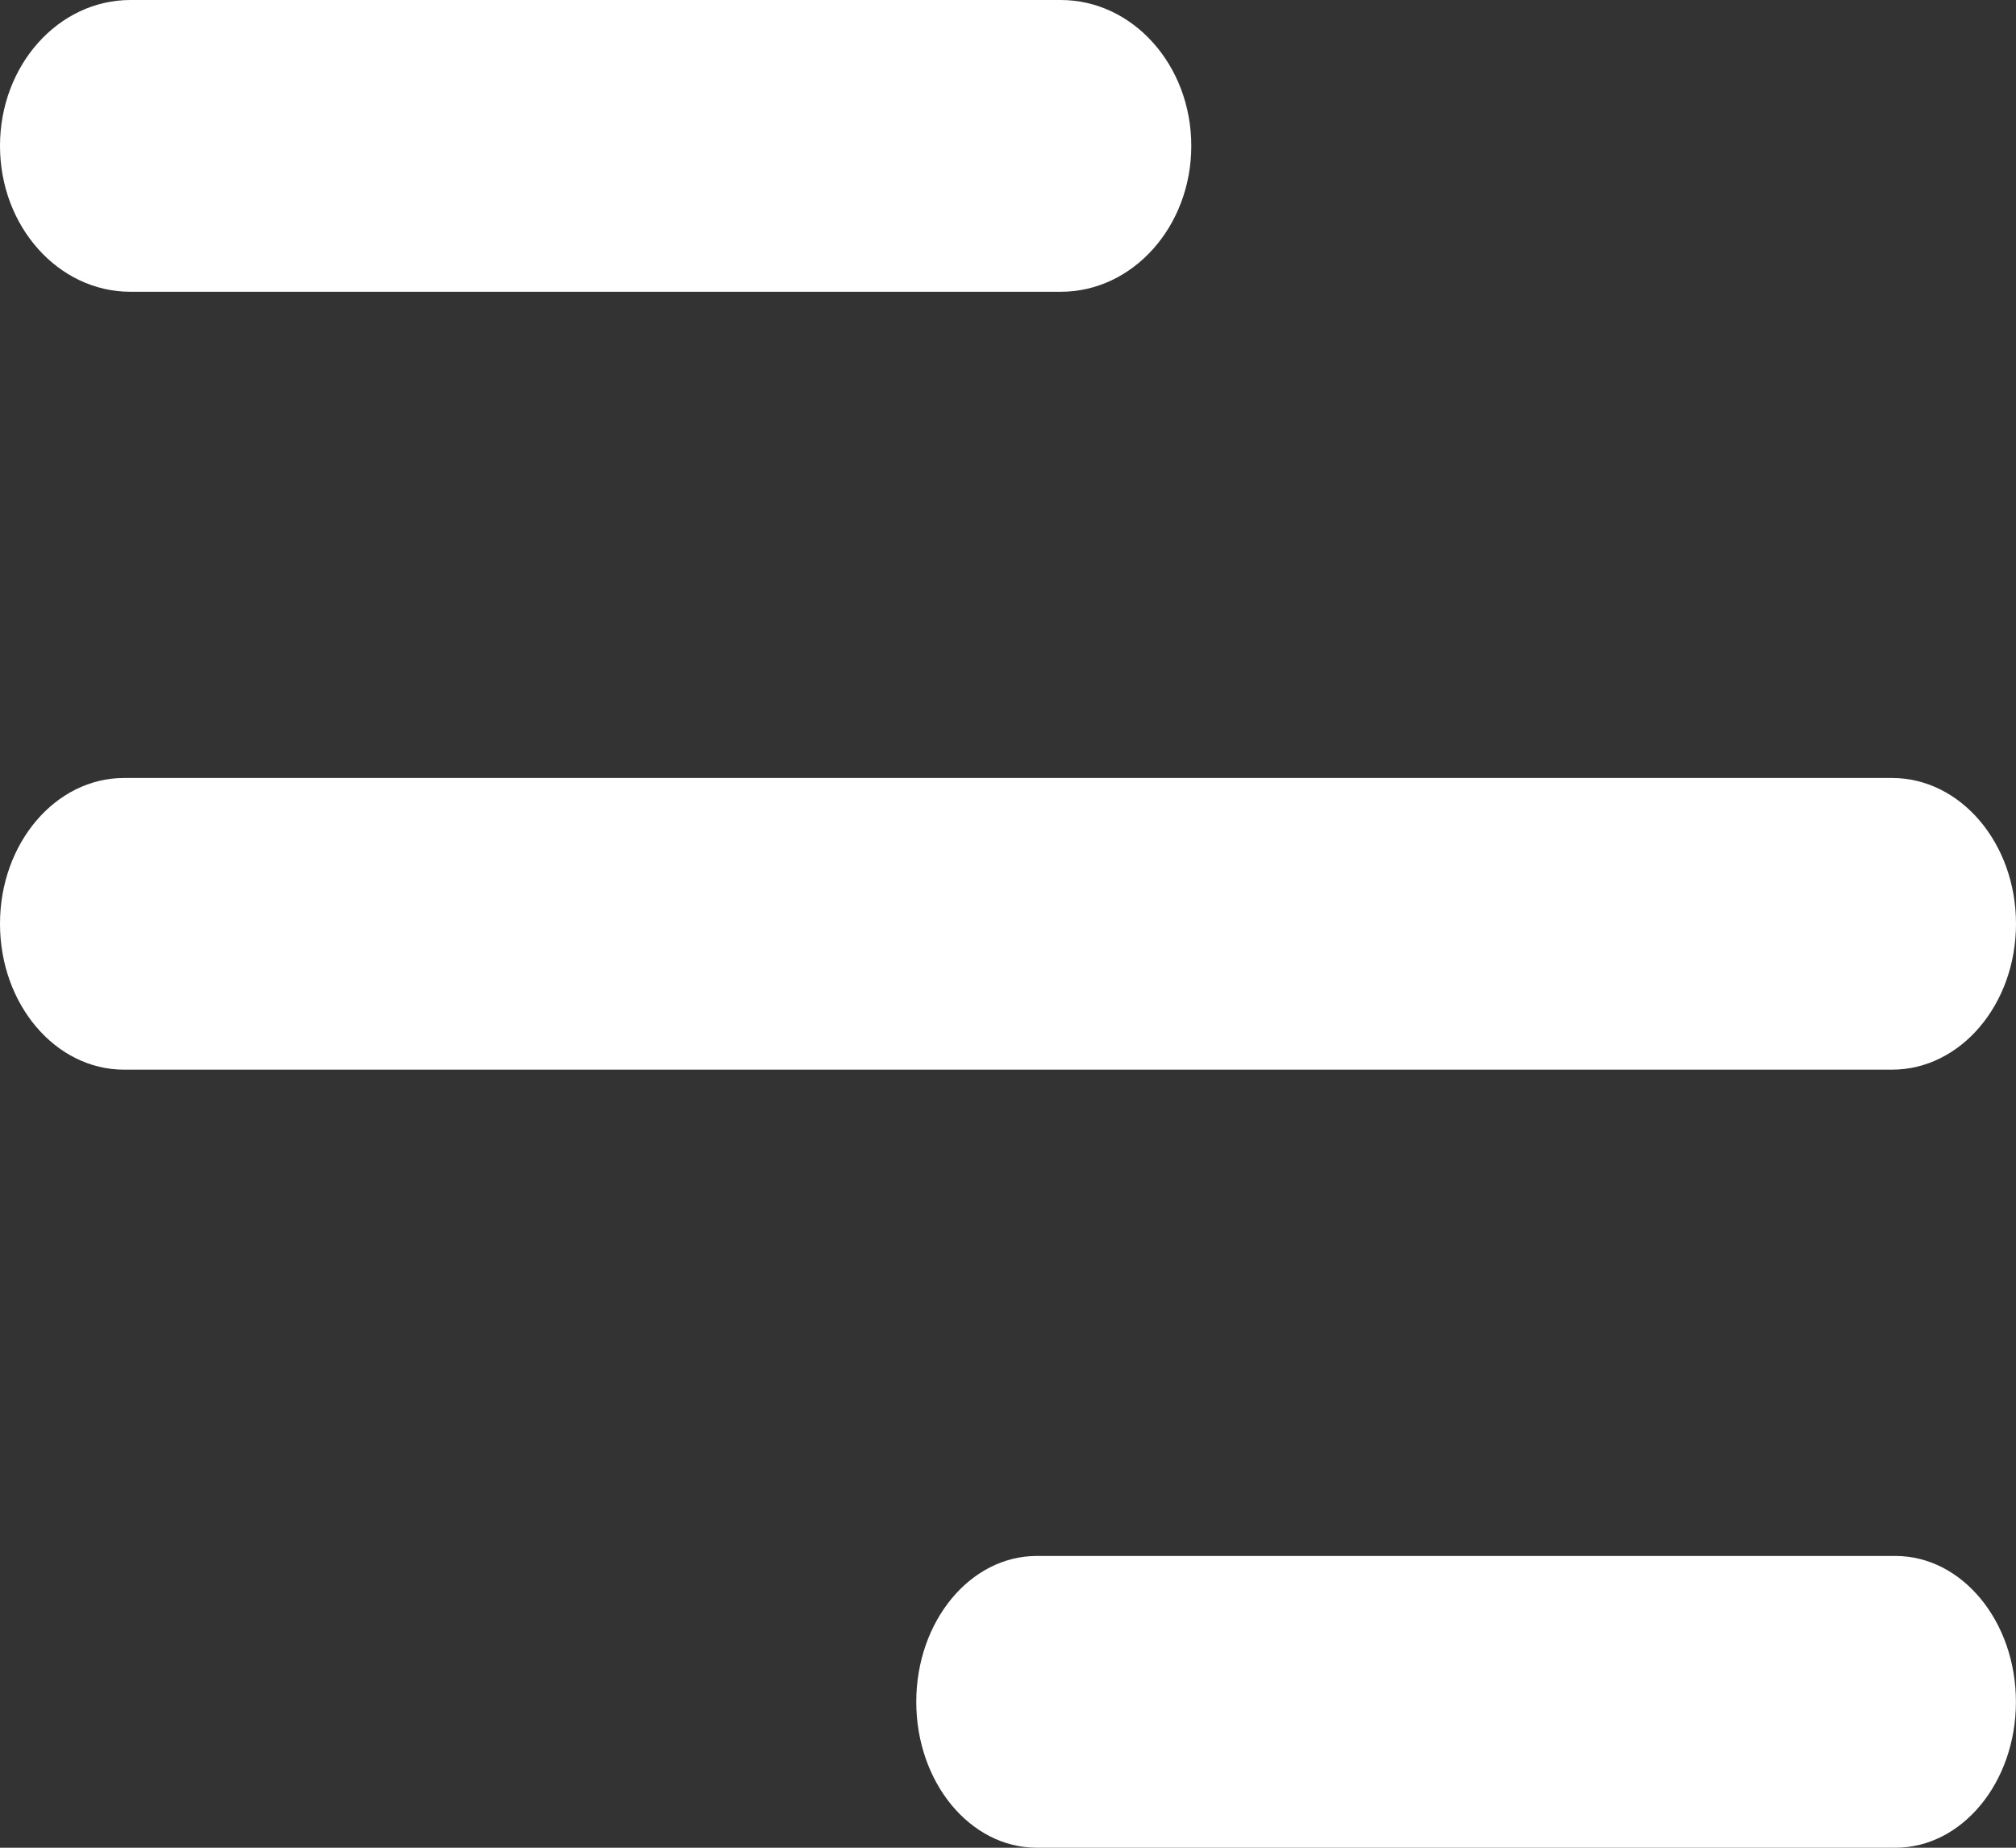 <svg width="24" height="22" viewBox="0 0 24 22" fill="none" xmlns="http://www.w3.org/2000/svg">
<rect x="0" y="0" width="24" height="22" fill="#333333" stroke="none"/>
<g clip-path="url(#clip0_2159_4124)">
<path d="M1.553 3.474H12.628C13.487 3.474 14.182 2.696 14.182 1.737C14.182 0.777 13.487 0 12.628 0H1.553C0.695 0 0 0.777 0 1.737C0 2.696 0.695 3.474 1.553 3.474Z" fill="white"/>
<path d="M1.476 12.736H22.524C23.34 12.736 24 11.959 24 10.999C24 10.04 23.34 9.263 22.524 9.263H1.476C0.661 9.263 0 10.04 0 10.999C0 11.959 0.661 12.736 1.476 12.736Z" fill="white"/>
<path d="M22.565 18.526H12.342C11.55 18.526 10.908 19.304 10.908 20.263C10.908 21.223 11.55 22 12.342 22H22.565C23.357 22 23.999 21.223 23.999 20.263C23.999 19.304 23.357 18.526 22.565 18.526Z" fill="white"/>
</g>
<defs>
<clipPath id="clip0_2159_4124">
<rect width="24" height="22" fill="white"/>
</clipPath>
</defs>
</svg>
